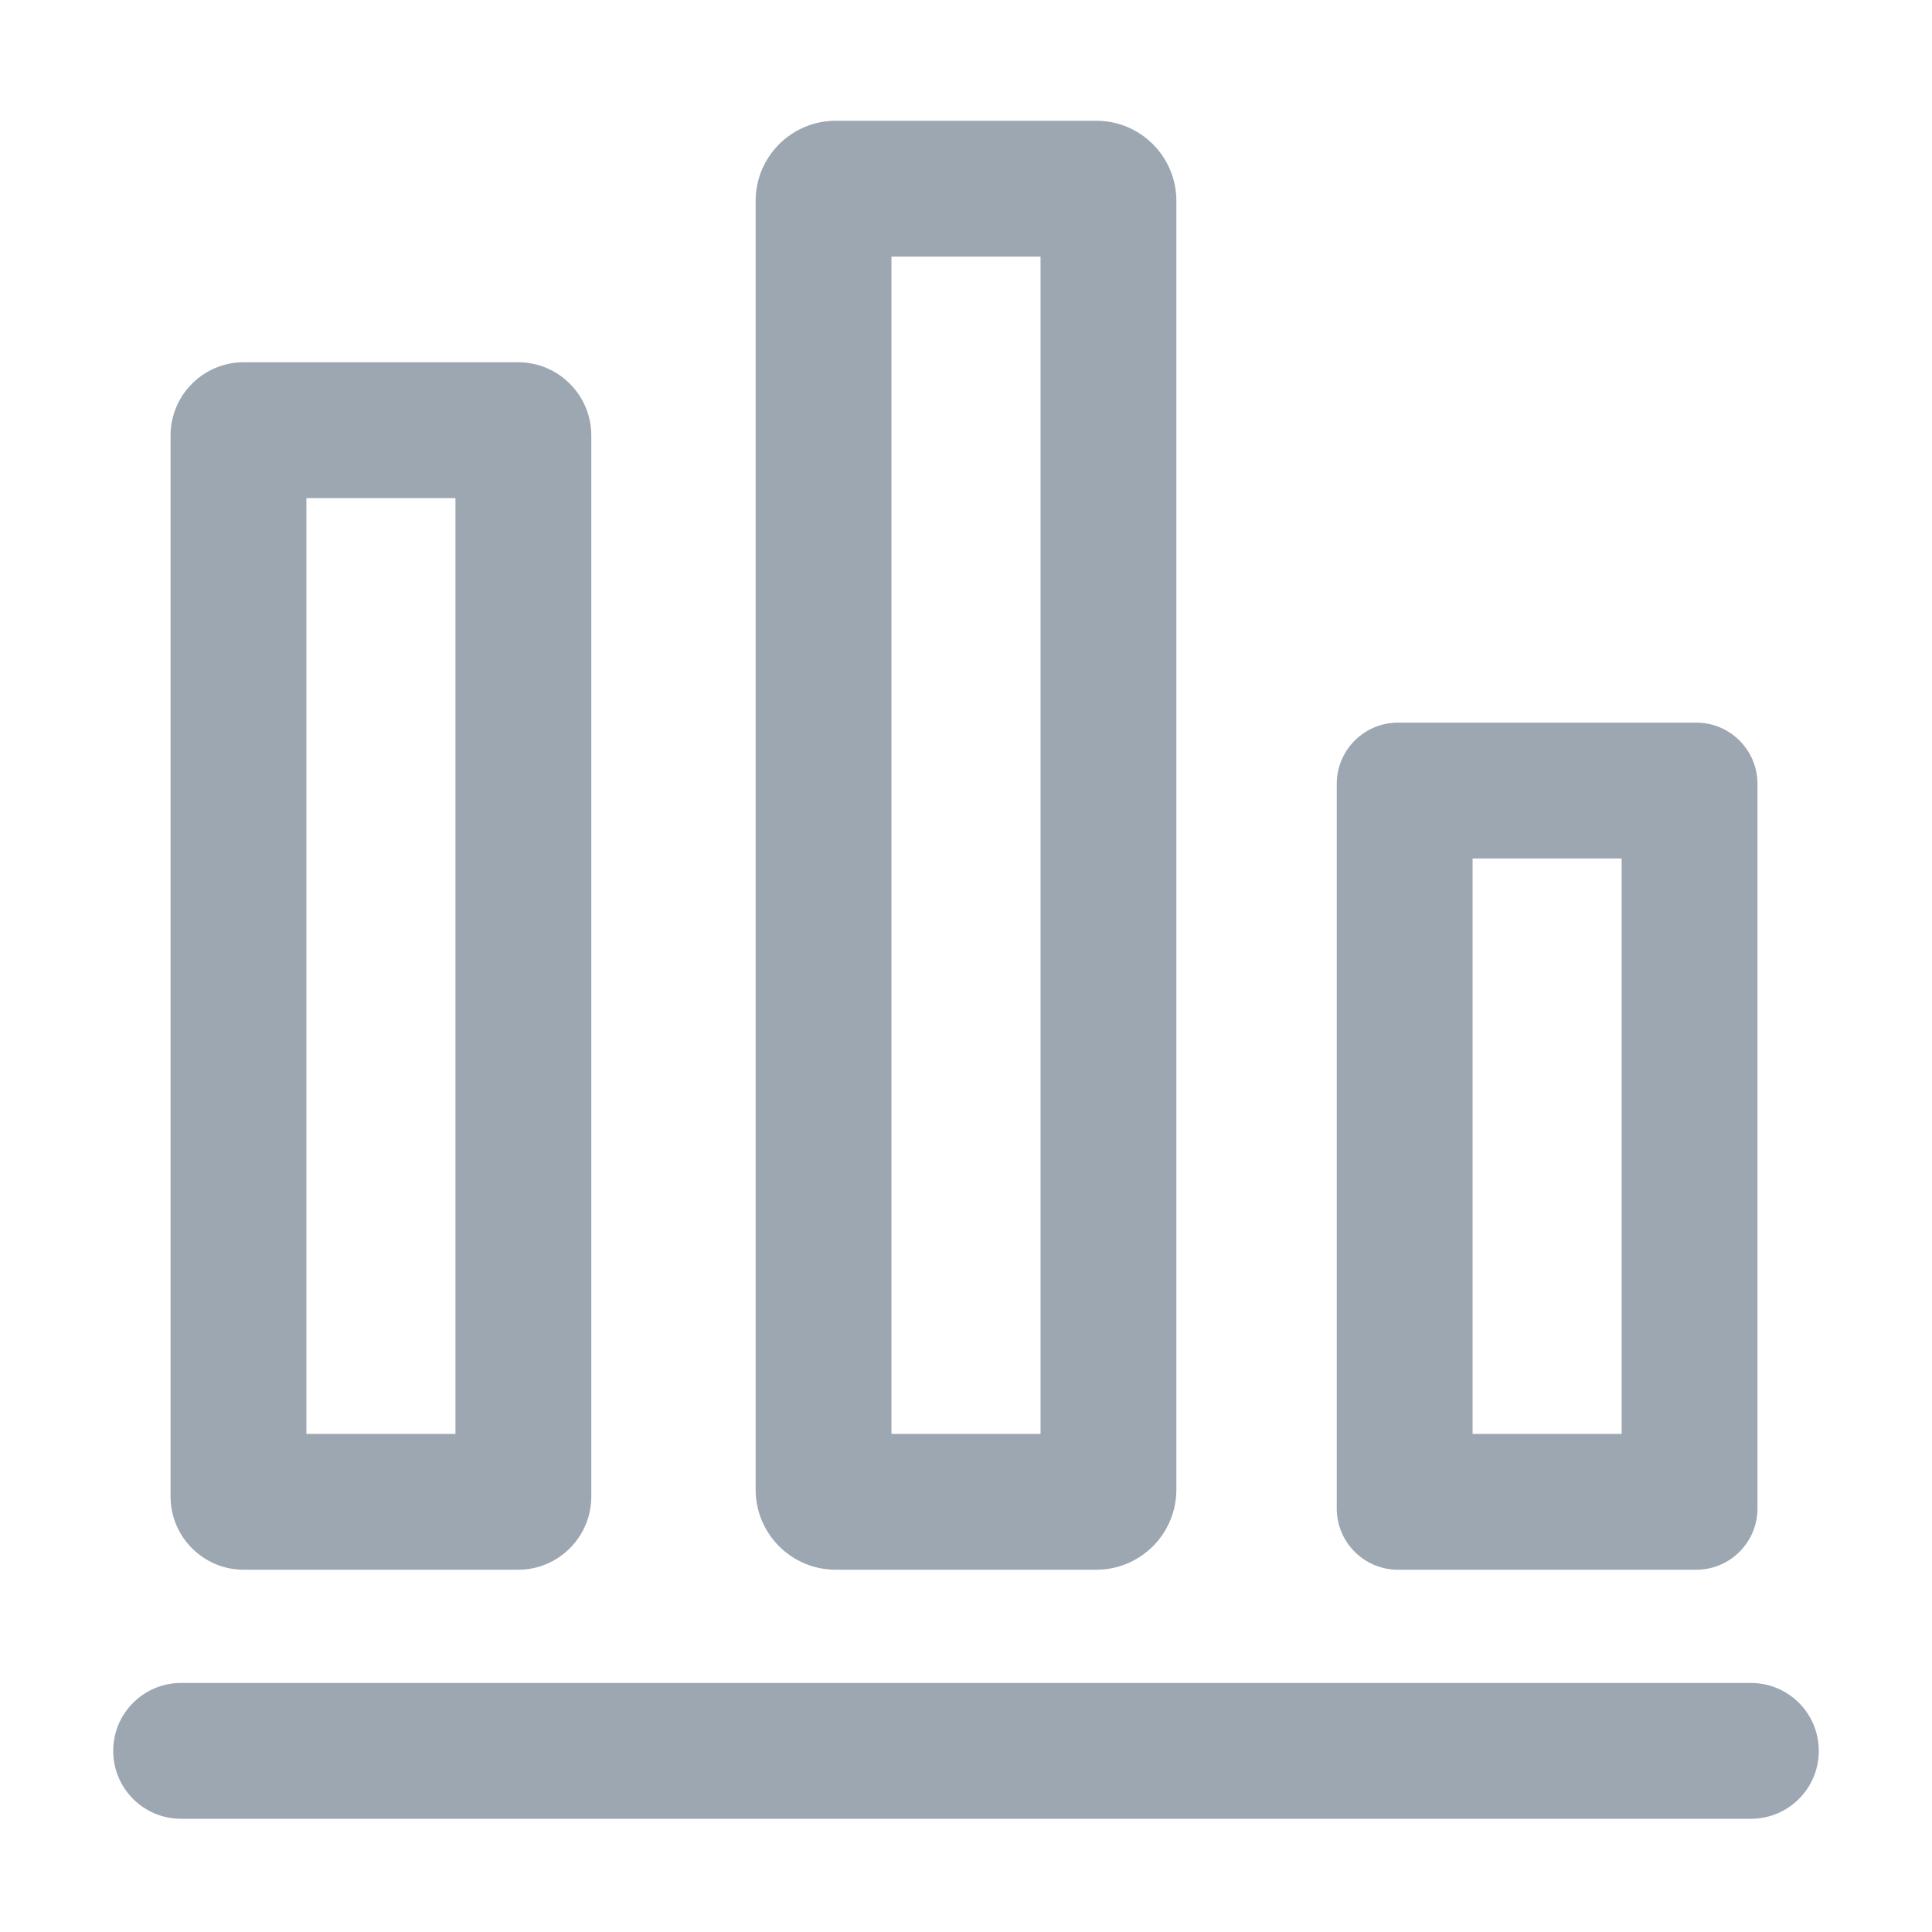 <?xml version="1.0" encoding="utf-8"?>
<!-- Generator: Adobe Illustrator 22.0.0, SVG Export Plug-In . SVG Version: 6.00 Build 0)  -->
<svg version="1.1" id="图层_1" xmlns="http://www.w3.org/2000/svg" xmlns:xlink="http://www.w3.org/1999/xlink" x="0px" y="0px"
	 viewBox="0 0 1024 1024" style="enable-background:new 0 0 1024 1024;" xml:space="preserve">
<style type="text/css">
	.st0{fill:#9DA7B2;}
	.st1{fill:none;stroke:#9DA7B2;stroke-width:72;stroke-linecap:round;stroke-linejoin:round;stroke-miterlimit:10;}
	.st2{fill:none;}
</style>
<path class="st0" d="M928,964H96c-19.9,0-36-16.1-36-36s16.1-36,36-36h832c19.9,0,36,16.1,36,36S947.9,964,928,964z M241.4,264h-79
	v496h79V264 M274.6,192c21.4,0,38.8,17.4,38.8,38.8v562.4c0,21.4-17.4,38.8-38.8,38.8H129.2c-21.4,0-38.8-17.4-38.8-38.8V230.8
	c0-21.4,17.4-38.8,38.8-38.8H274.6L274.6,192z M551.5,136h-79v624h79V136 M581,64c23.5,0,42.5,19,42.5,42.5v683
	c0,23.5-19,42.5-42.5,42.5H443c-23.5,0-42.5-19-42.5-42.5v-683c0-23.5,19-42.5,42.5-42.5H581L581,64z M859.5,455h-79v305h79V455
	 M899,383c17.9,0,32.5,14.5,32.5,32.5v384c0,17.9-14.5,32.5-32.5,32.5H741c-17.9,0-32.5-14.5-32.5-32.5v-384
	c0-17.9,14.5-32.5,32.5-32.5H899L899,383z"/>
</svg>
